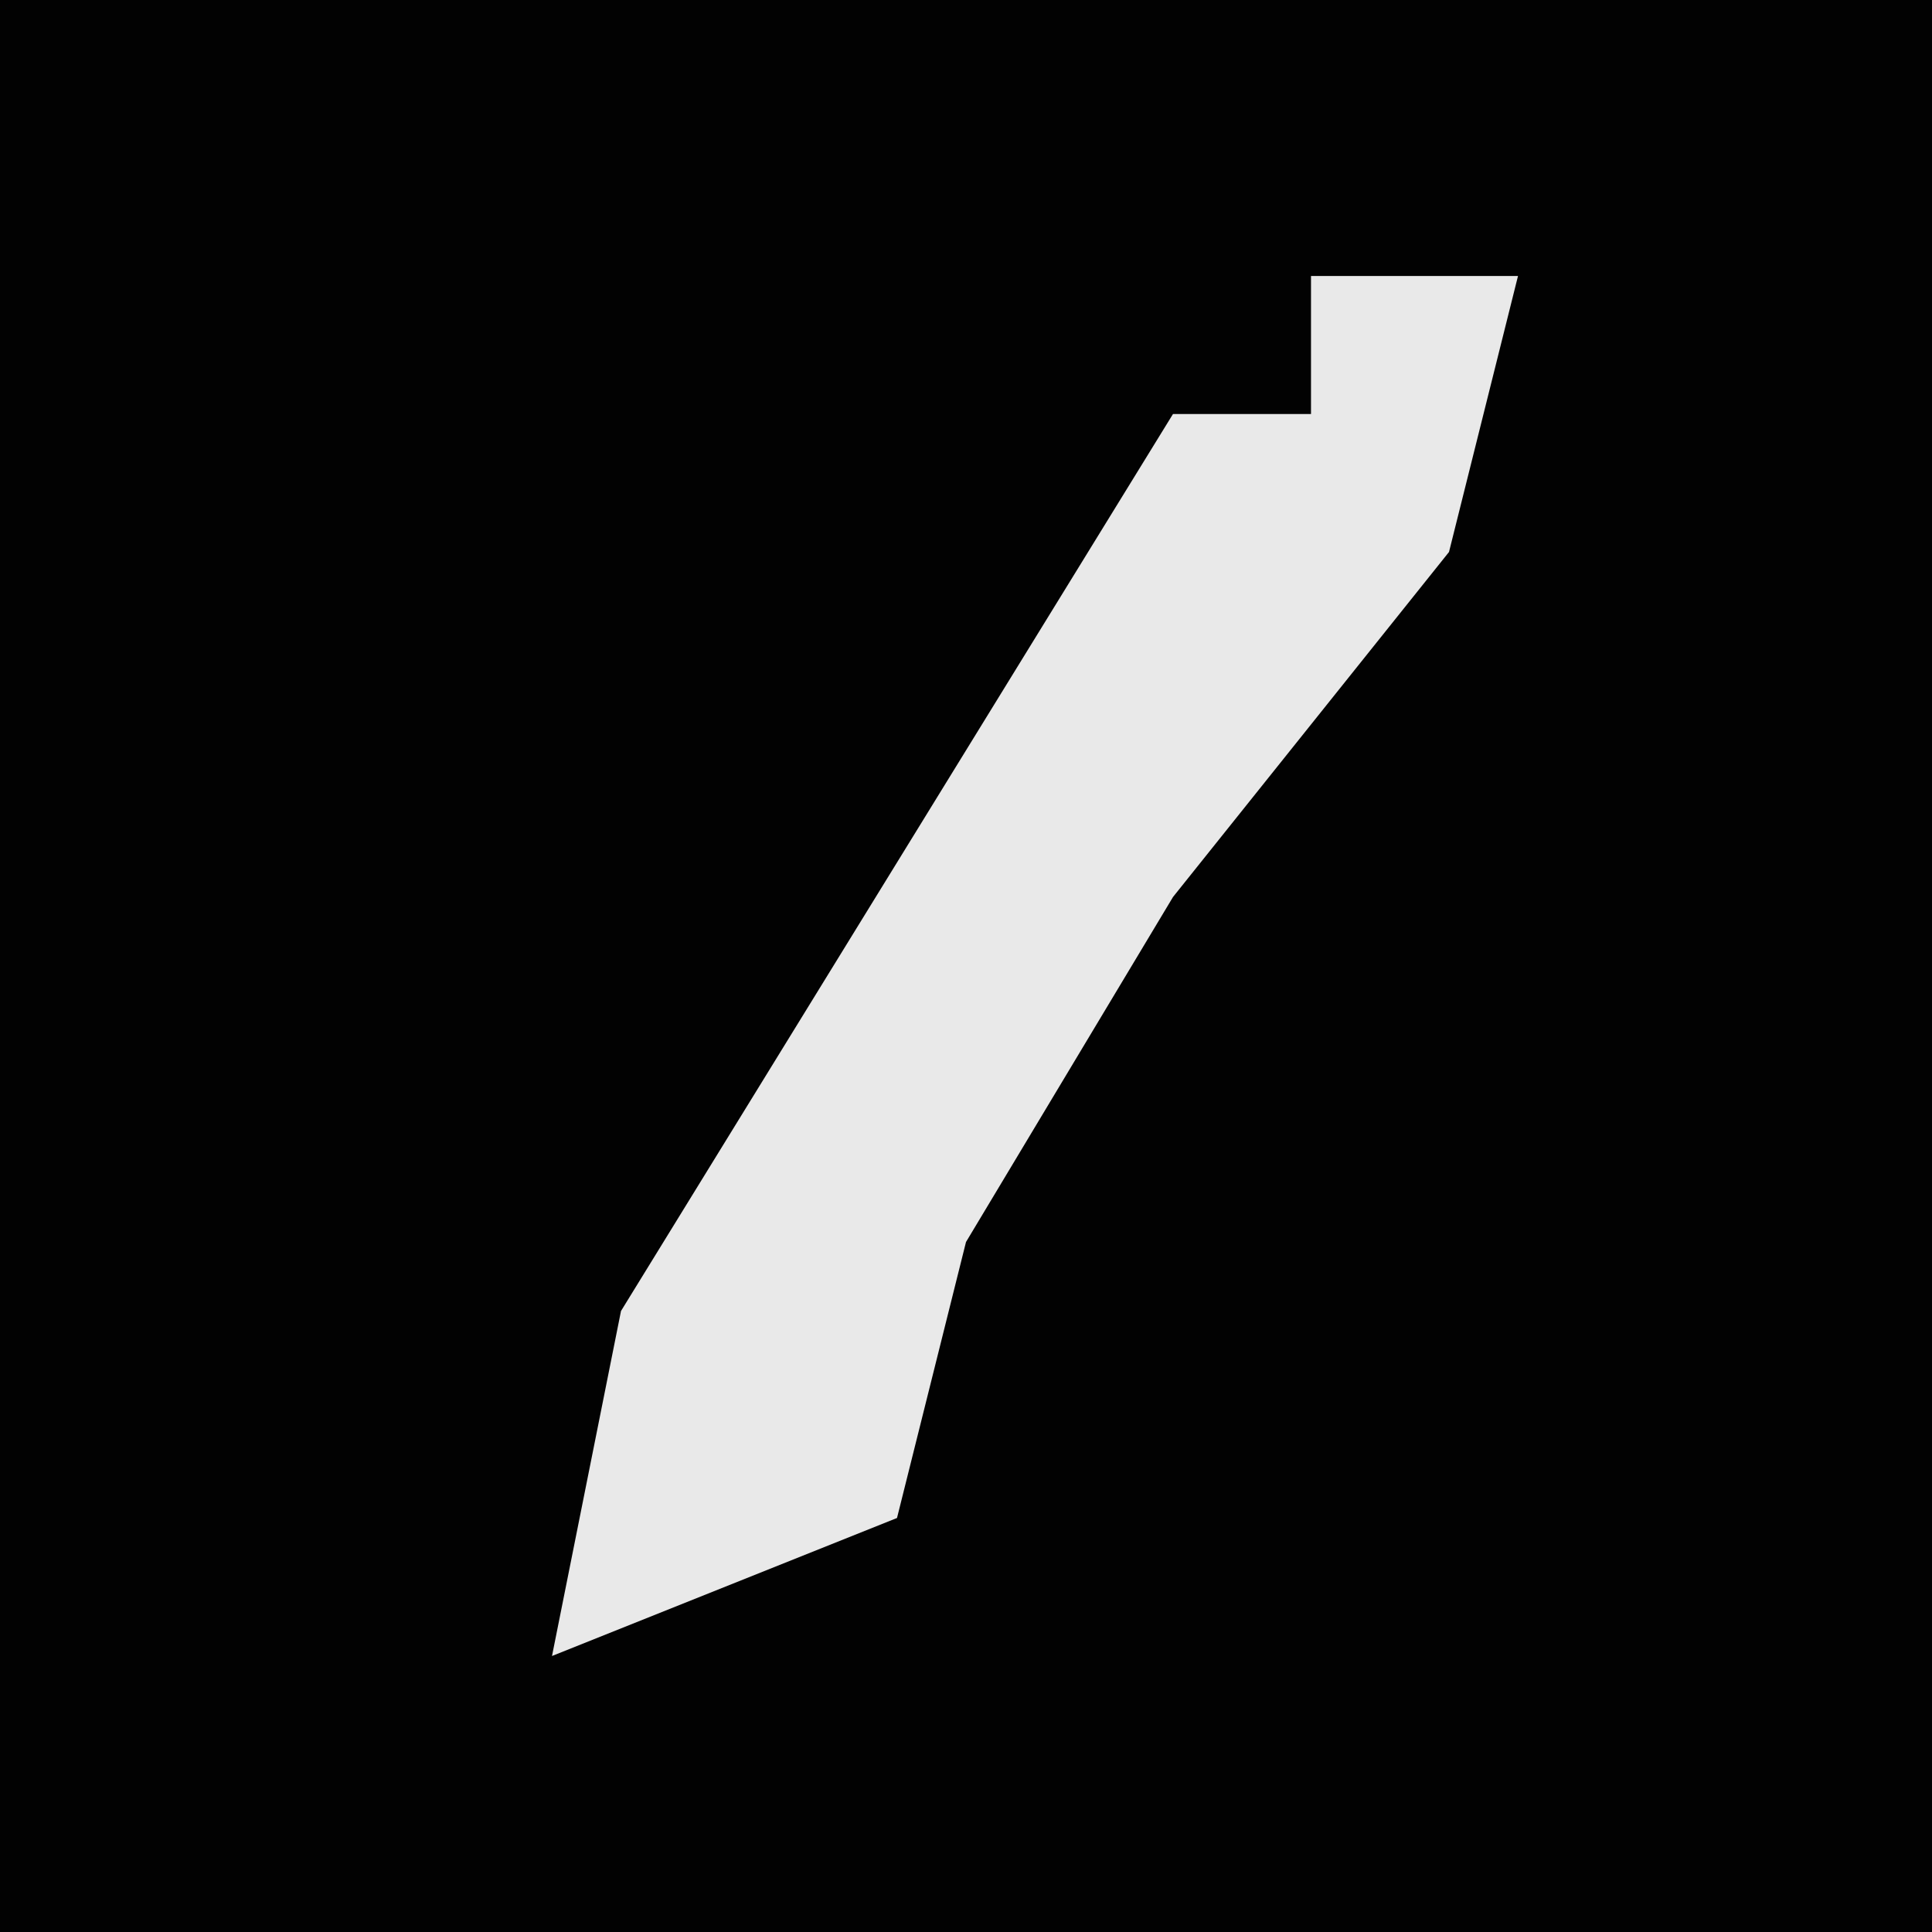<?xml version="1.0" encoding="UTF-8"?>
<svg version="1.1" xmlns="http://www.w3.org/2000/svg" width="28" height="28">
<path d="M0,0 L28,0 L28,28 L0,28 Z " fill="#020202" transform="translate(0,0)"/>
<path d="M0,0 L3,0 L2,4 L-2,9 L-5,14 L-6,18 L-11,20 L-10,15 L-2,2 L0,2 Z " fill="#E9E9E9" transform="translate(19,4)"/>
</svg>
